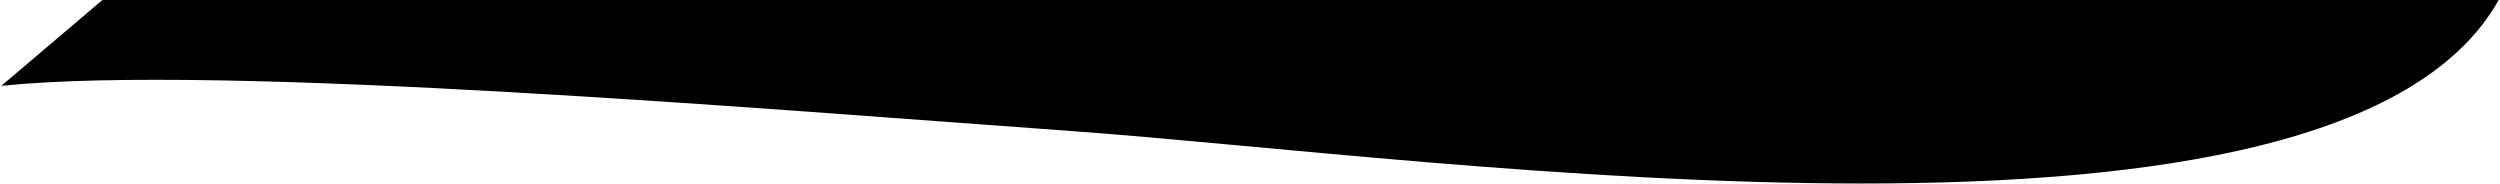 <svg width="940" height="69" viewBox="0 0 940 69" fill="none" xmlns="http://www.w3.org/2000/svg">
<path d="M403 49.285C292.477 41.352 83.036 23.77 0.5 32.27L38.5 0H939.5C878.766 108.37 541.153 59.201 403 49.285Z" fill="url(#paint0_linear_0_5955)"/>
<defs>
<linearGradient id="paint0_linear_0_5955" x1="38.5" y1="31.94" x2="939.5" y2="31.94" gradientUnits="userSpaceOnUse">
<stop offset="0.551" stopColor="#FDD966"/>
<stop offset="1" stopColor="#BCD77E"/>
</linearGradient>
</defs>
</svg>
